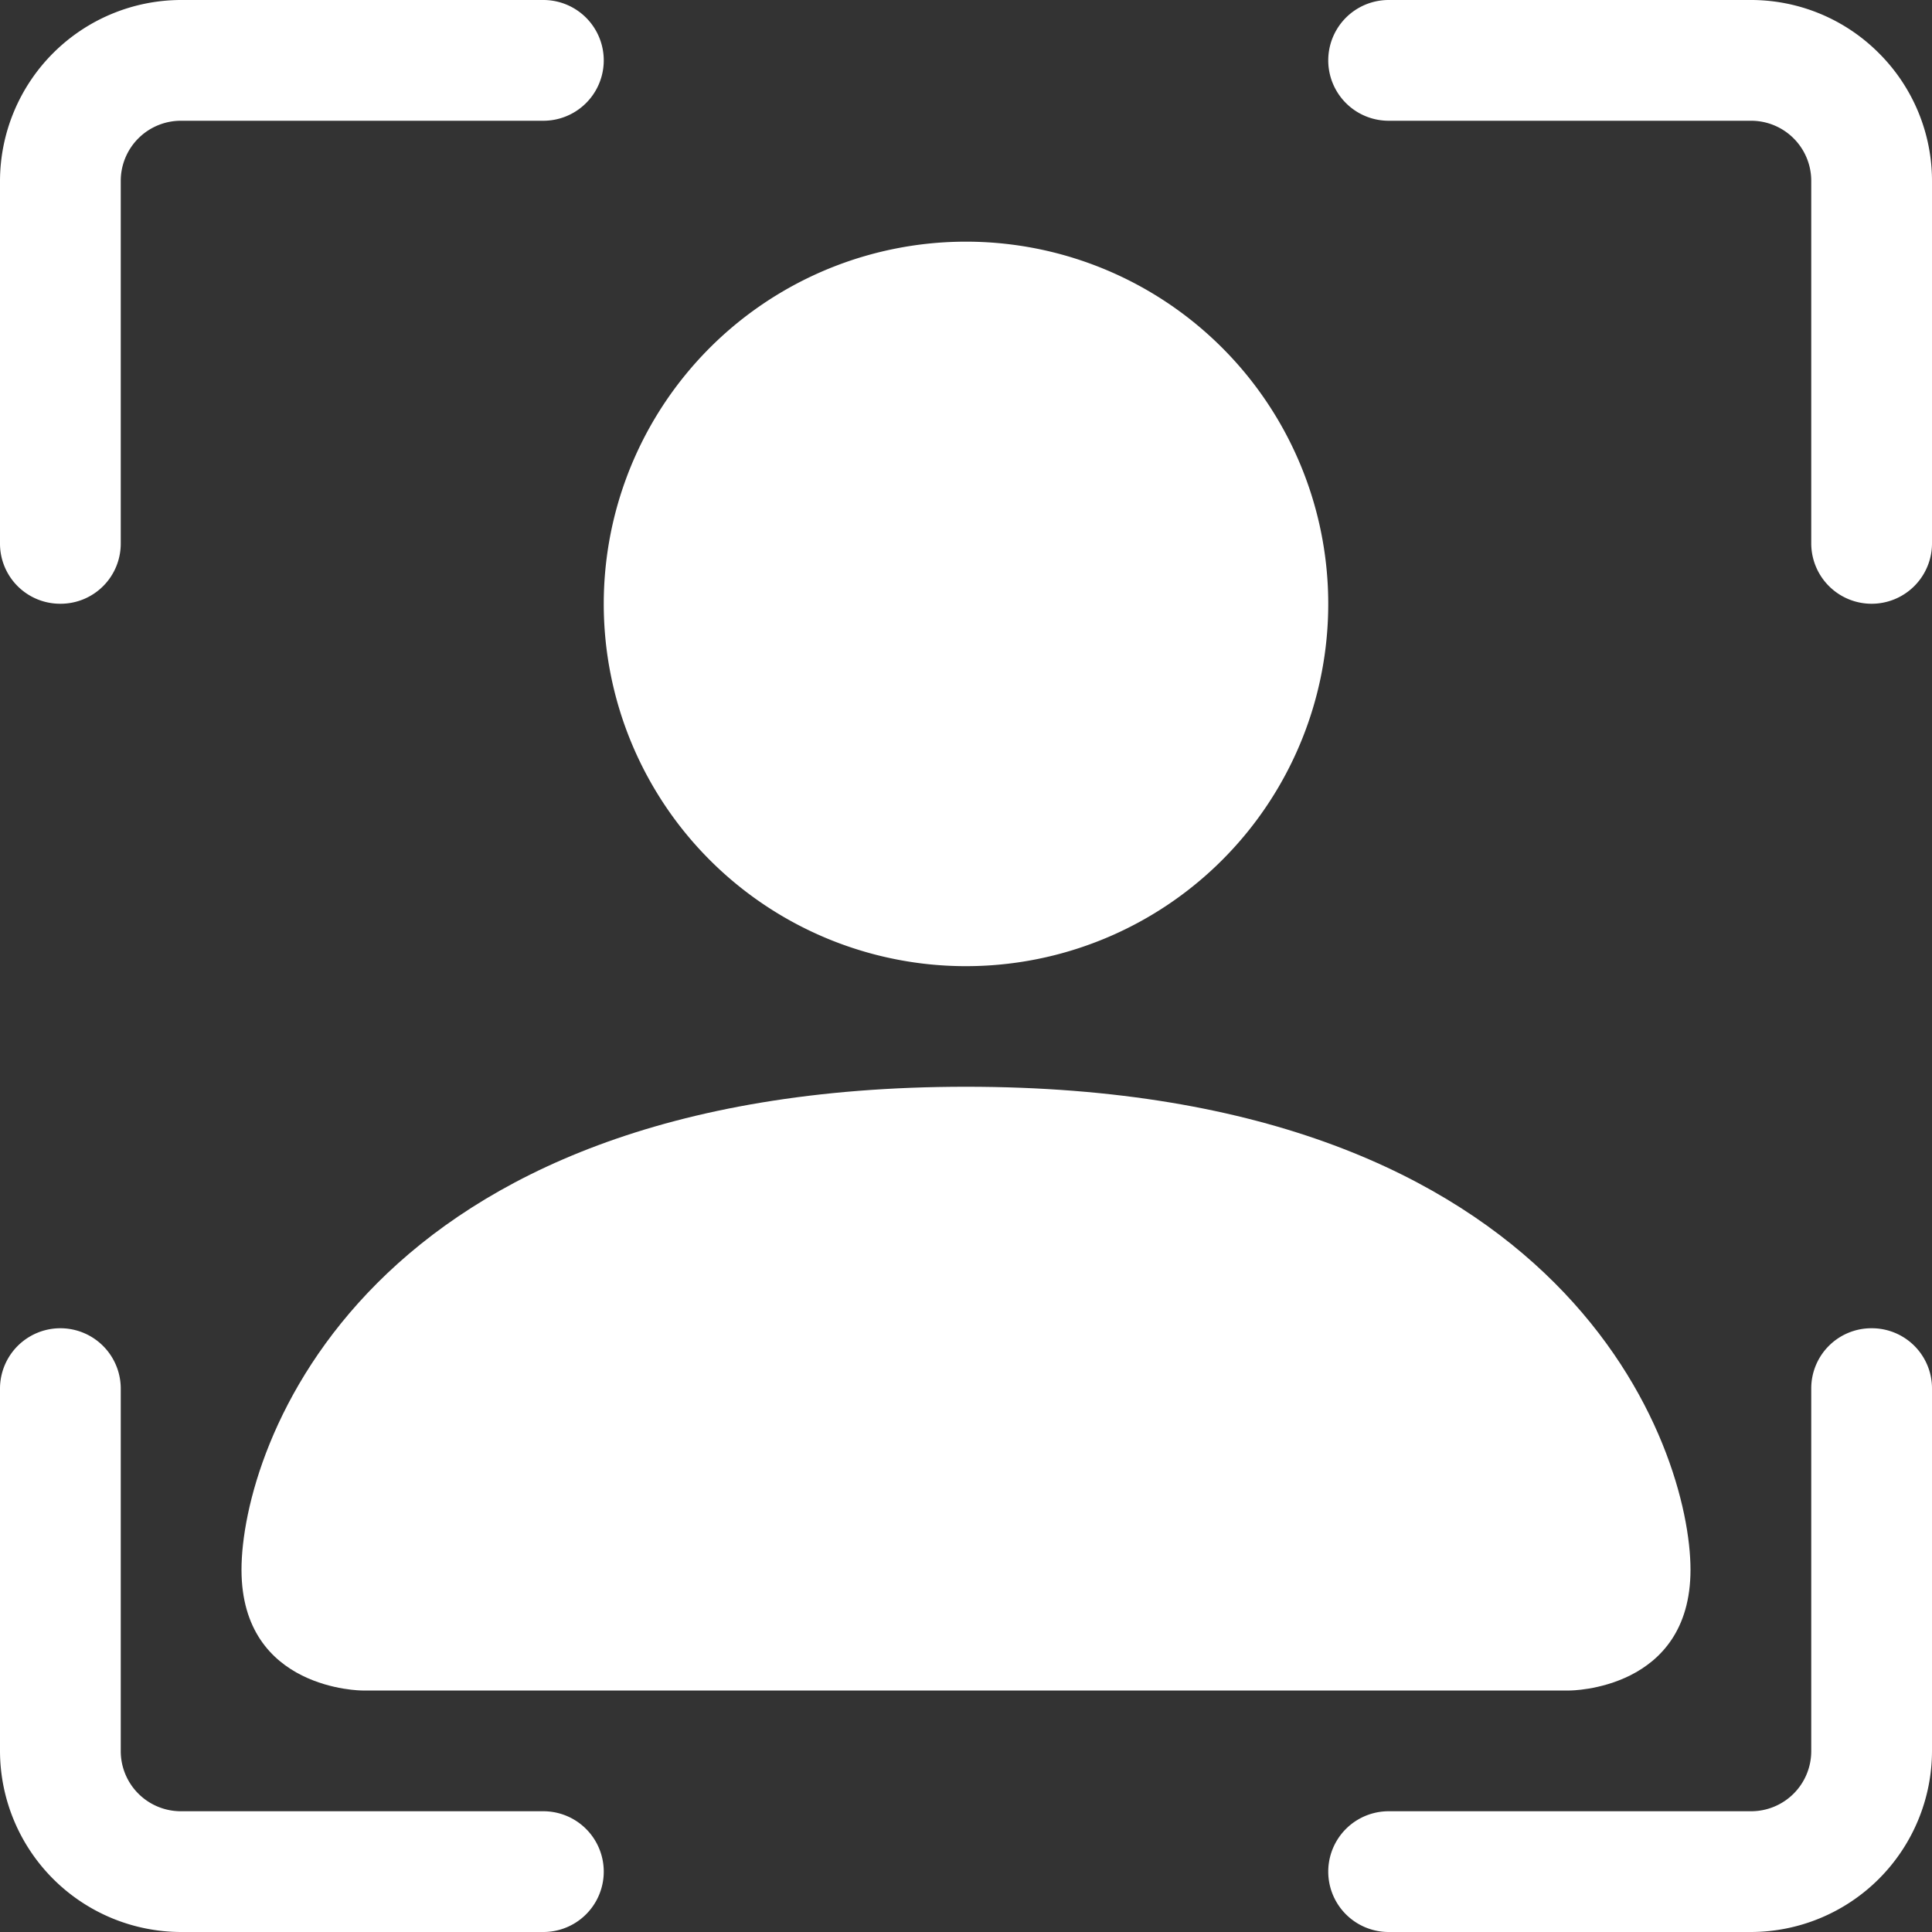 <svg xmlns="http://www.w3.org/2000/svg" viewBox="0 0 80 80"><rect x="0" y="0" width="80" height="80" fill="#333333" stroke="none"/><g id="Camada_2" data-name="Camada 2"><g id="Camada_1-2" data-name="Camada 1"><path d="M77.8,2.2A7.47,7.47,0,0,0,72.5,0h-15a2.5,2.5,0,1,0,0,5h15A2.49,2.49,0,0,1,75,7.5v15a2.5,2.5,0,1,0,5,0V7.5A7.47,7.47,0,0,0,77.8,2.2Z" style="fill:#fff"/><path d="M2.5,25A2.49,2.49,0,0,0,5,22.5V7.5A2.49,2.49,0,0,1,7.5,5h15a2.5,2.5,0,1,0,0-5H7.5A7.51,7.51,0,0,0,0,7.5v15A2.49,2.49,0,0,0,2.5,25Z" style="fill:#fff"/><path d="M22.5,75H7.5A2.49,2.49,0,0,1,5,72.5v-15a2.5,2.5,0,1,0-5,0v15A7.51,7.51,0,0,0,7.5,80h15a2.5,2.5,0,1,0,0-5Z" style="fill:#fff"/><path d="M77.5,55A2.49,2.49,0,0,0,75,57.5v15A2.49,2.49,0,0,1,72.5,75h-15a2.5,2.5,0,1,0,0,5h15A7.51,7.51,0,0,0,80,72.5v-15A2.49,2.49,0,0,0,77.5,55Z" style="fill:#fff"/><path d="M29.39,35.61A15,15,0,1,0,25,25,15,15,0,0,0,29.39,35.61Z" style="fill:#fff"/><path d="M10,65c0,5,5,5,5,5H65s5,0,5-5S65,45,40,45,10,60,10,65Z" style="fill:#fff"/></g></g></svg>